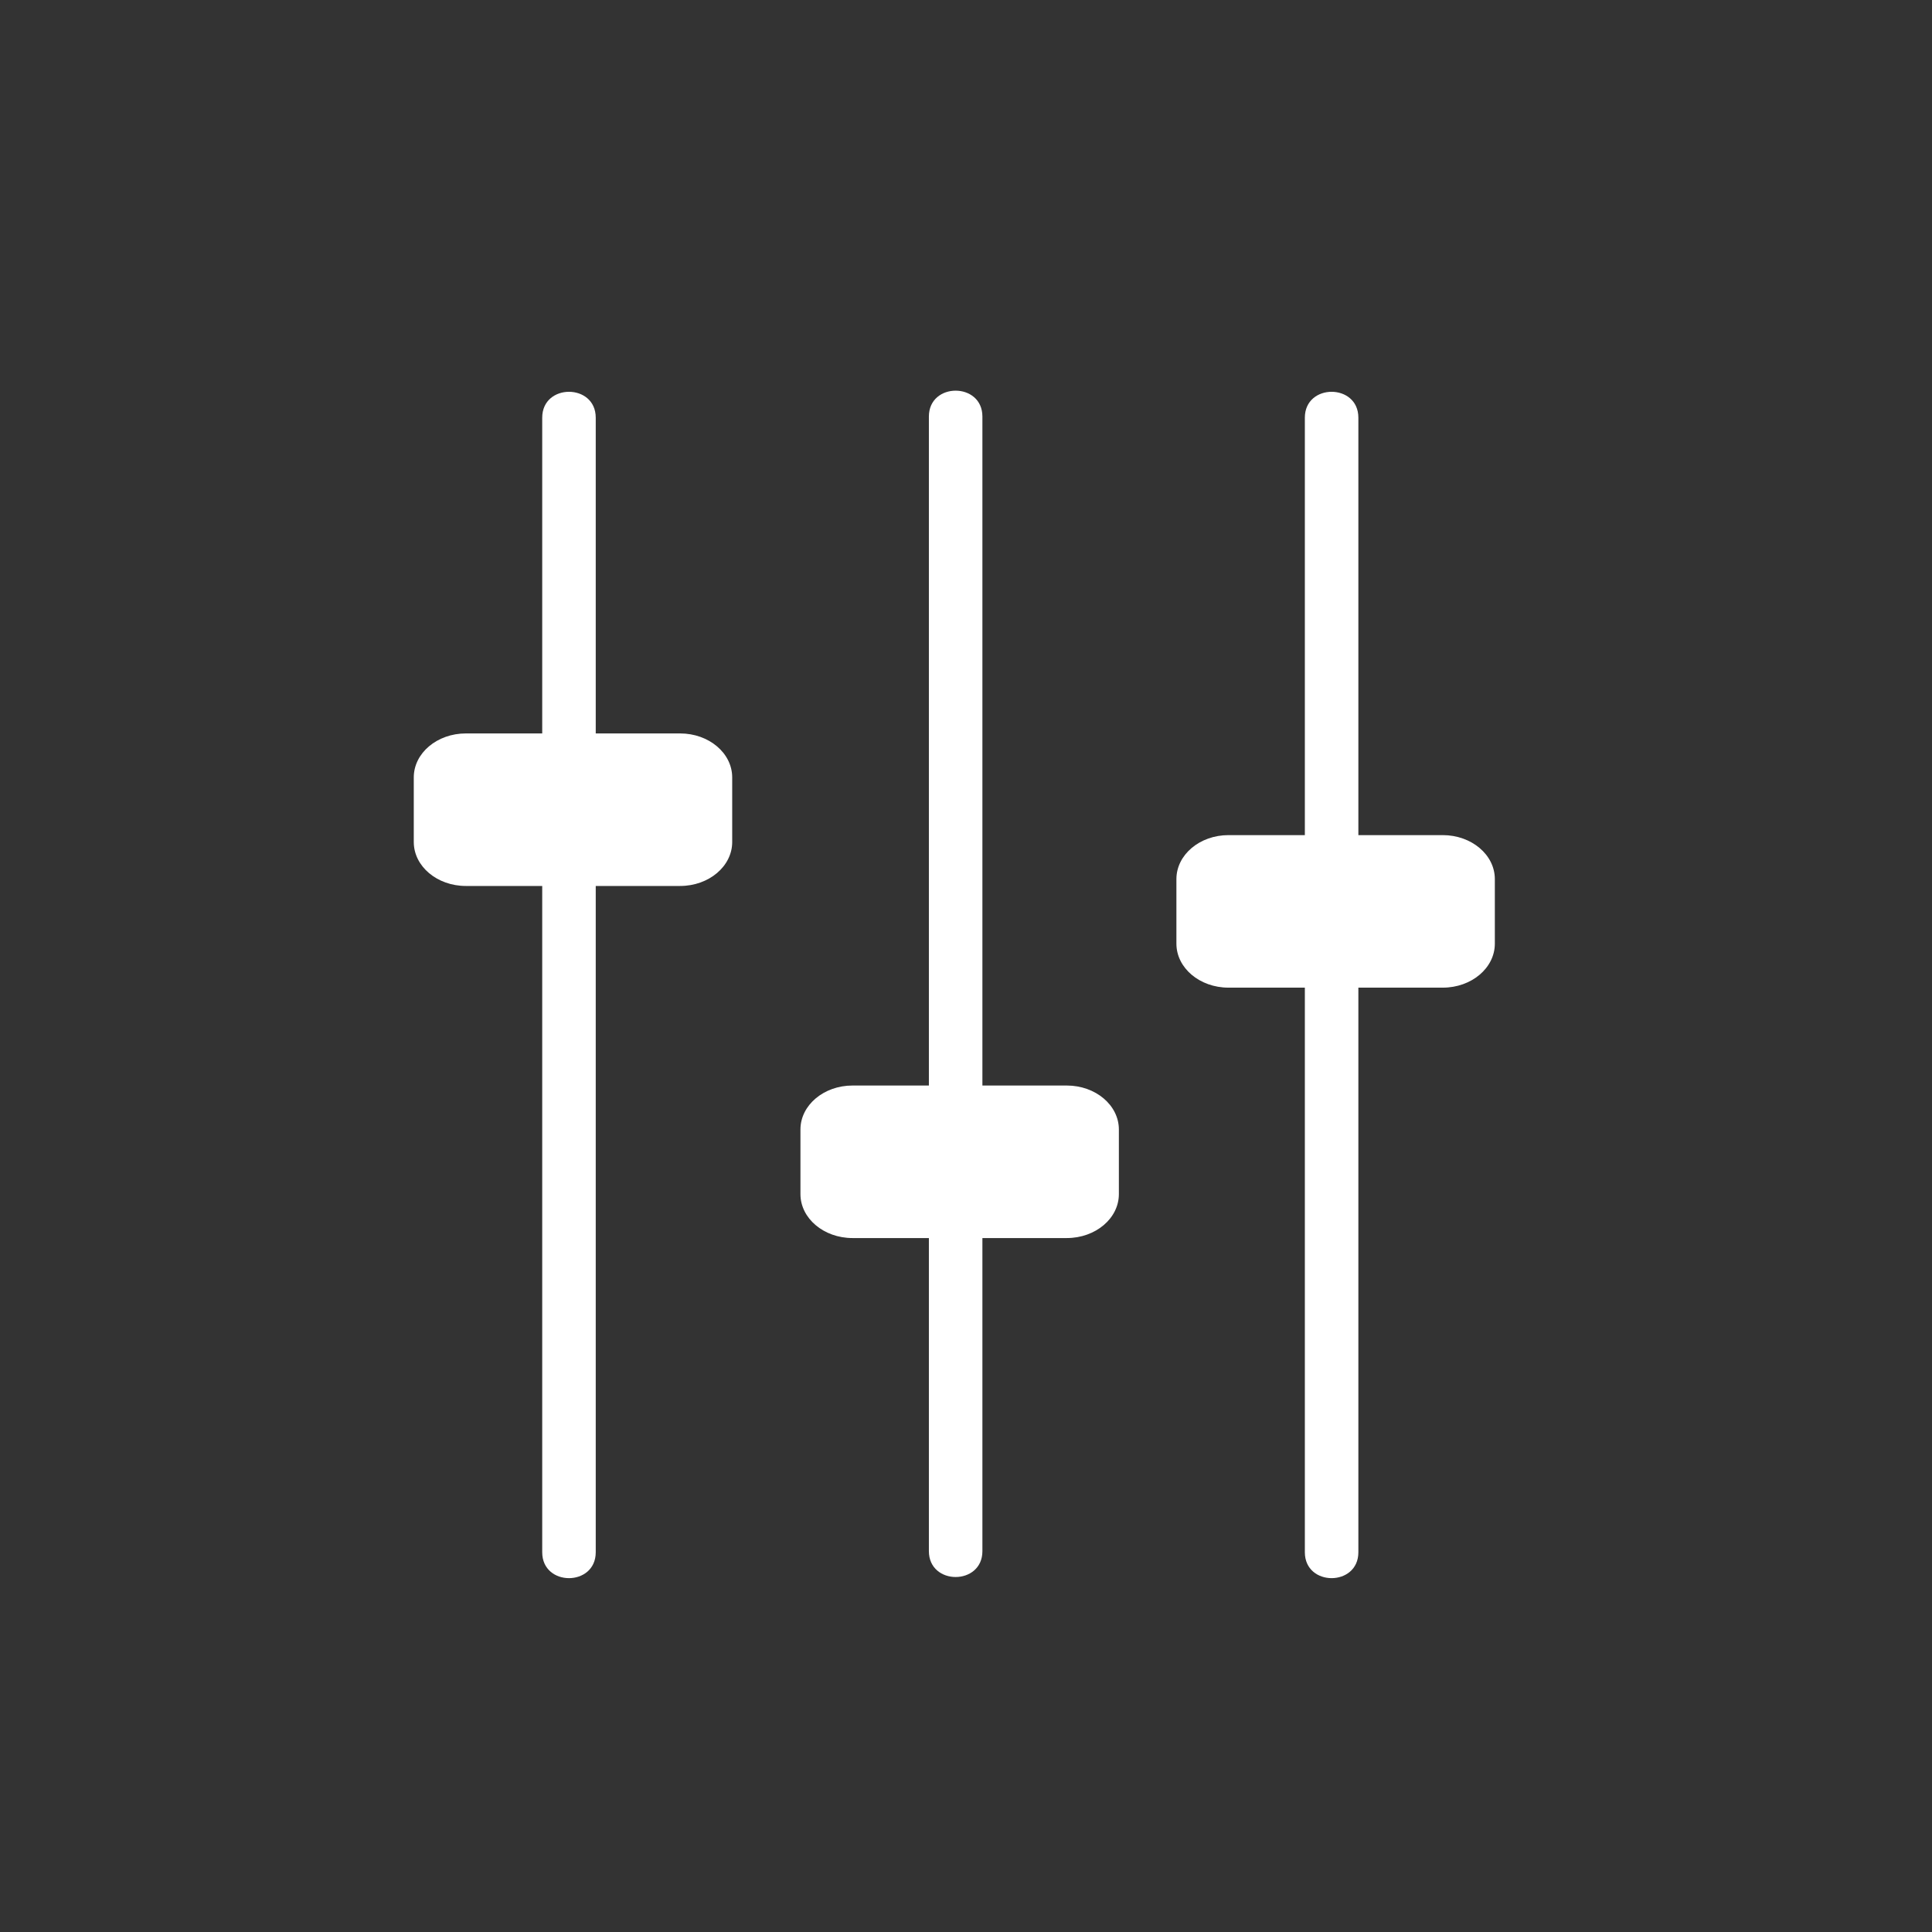 <?xml version="1.0" encoding="iso-8859-1"?>
<!-- Generator: Adobe Illustrator 16.0.0, SVG Export Plug-In . SVG Version: 6.00 Build 0)  -->
<!DOCTYPE svg PUBLIC "-//W3C//DTD SVG 1.1 Tiny//EN" "http://www.w3.org/Graphics/SVG/1.1/DTD/svg11-tiny.dtd">
<svg version="1.1" baseProfile="tiny" id="audio_x5F_eq"
	 xmlns="http://www.w3.org/2000/svg" xmlns:xlink="http://www.w3.org/1999/xlink" x="0px" y="0px" width="361px" height="361px"
	 viewBox="0 0 361 361" xml:space="preserve">
<rect x="0" y="0" width="361" height="361" fill="#333333" stroke="none"/>
<g>
	<path fill="#FFFFFF" d="M101.315,78.045c0,48.697,0,97.394,0,146.091c0,21.97,0,43.939,0,65.909c0,6.449,10,6.449,10,0
		c0-48.697,0-97.394,0-146.091c0-21.97,0-43.939,0-65.909C111.315,71.596,101.315,71.596,101.315,78.045L101.315,78.045z"/>
</g>
<path fill="#FFFFFF" d="M136.815,157.329c0,4.538-4.356,8.216-9.73,8.216H87.045c-5.374,0-9.73-3.678-9.73-8.216v-12.068
	c0-4.538,4.356-8.216,9.73-8.216h40.039c5.374,0,9.73,3.678,9.73,8.216V157.329z"/>
<g>
	<path fill="#FFFFFF" d="M243.815,78.045c0,48.697,0,97.394,0,146.091c0,21.969,0,43.939,0,65.909c0,6.448,10,6.448,10,0
		c0-48.697,0-97.394,0-146.091c0-21.97,0-43.939,0-65.909C253.815,71.596,243.815,71.596,243.815,78.045L243.815,78.045z"/>
</g>
<path fill="#FFFFFF" d="M279.315,176.329c0,4.538-4.356,8.216-9.73,8.216h-40.039c-5.374,0-9.73-3.678-9.73-8.216v-12.068
	c0-4.538,4.356-8.216,9.73-8.216h40.039c5.374,0,9.73,3.678,9.73,8.216V176.329z"/>
<g>
	<path fill="#FFFFFF" d="M173.565,77.834c0,48.697,0,97.394,0,146.091c0,21.969,0,43.939,0,65.909c0,6.448,10,6.448,10,0
		c0-48.697,0-97.394,0-146.091c0-21.97,0-43.939,0-65.909C183.565,71.385,173.565,71.385,173.565,77.834L173.565,77.834z"/>
</g>
<path fill="#FFFFFF" d="M209.065,223.118c0,4.538-4.356,8.216-9.73,8.216h-40.039c-5.374,0-9.73-3.678-9.73-8.216V211.05
	c0-4.538,4.356-8.216,9.73-8.216h40.039c5.374,0,9.73,3.678,9.73,8.216V223.118z"/>
</svg>
